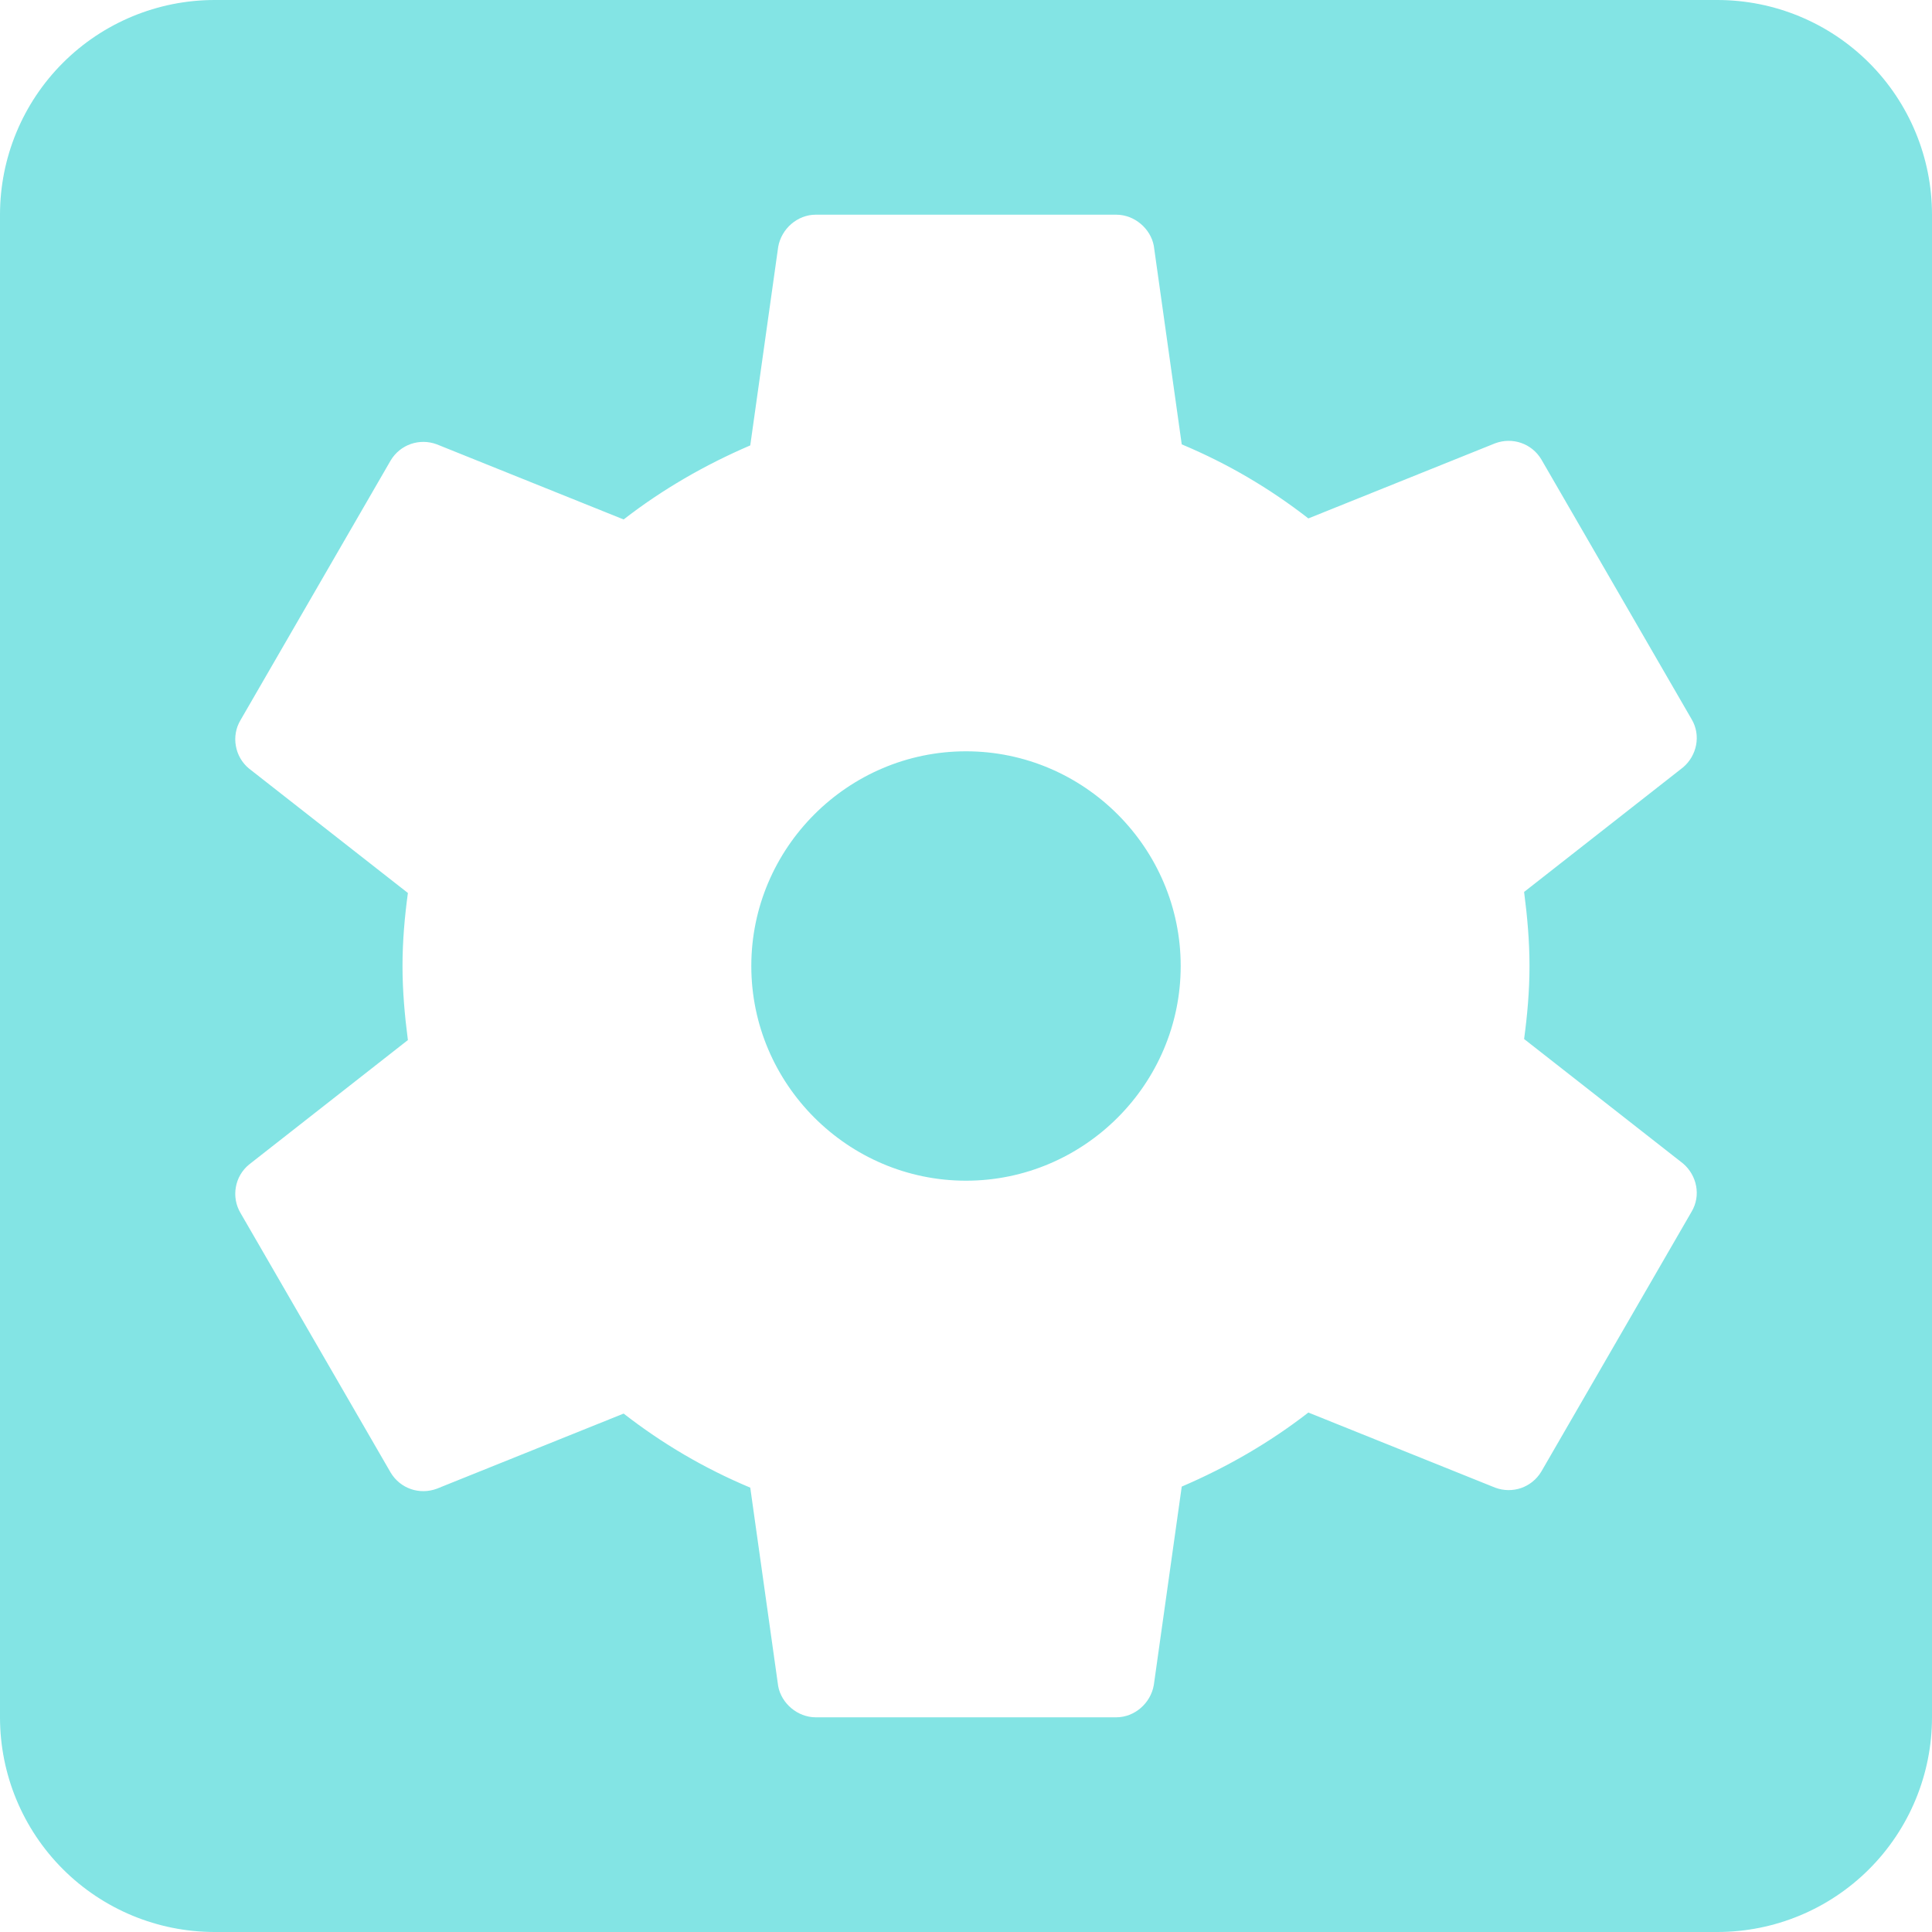 <svg id="settings-svg" width="24" height="24" viewBox="0 0 24 24" fill="#83E4E4" xmlns="http://www.w3.org/2000/svg">
<path d="M12 9.333C10.533 9.333 9.333 10.533 9.333 12C9.333 13.467 10.533 14.667 12 14.667C13.467 14.667 14.667 13.467 14.667 12C14.667 10.533 13.467 9.333 12 9.333ZM21.333 0H2.667C1.959 0 1.281 0.281 0.781 0.781C0.281 1.281 0 1.959 0 2.667V21.333C0 22.041 0.281 22.719 0.781 23.219C1.281 23.719 1.959 24 2.667 24H21.333C22.041 24 22.719 23.719 23.219 23.219C23.719 22.719 24 22.041 24 21.333V2.667C24 1.959 23.719 1.281 23.219 0.781C22.719 0.281 22.041 0 21.333 0ZM19 12C19 12.307 18.973 12.613 18.933 12.907L20.907 14.453C21.08 14.6 21.133 14.853 21.013 15.053L19.147 18.28C19.027 18.48 18.787 18.56 18.573 18.48L16.253 17.547C15.773 17.92 15.24 18.227 14.68 18.467L14.333 20.933C14.293 21.16 14.093 21.333 13.867 21.333H10.133C9.907 21.333 9.707 21.16 9.667 20.947L9.32 18.48C8.747 18.24 8.227 17.933 7.747 17.56L5.427 18.493C5.213 18.573 4.973 18.493 4.853 18.293L2.987 15.067C2.93 14.97 2.91 14.857 2.93 14.747C2.949 14.637 3.007 14.538 3.093 14.467L5.067 12.92C5.027 12.613 5 12.307 5 12C5 11.693 5.027 11.387 5.067 11.093L3.093 9.547C3.007 9.476 2.949 9.376 2.93 9.266C2.91 9.156 2.93 9.043 2.987 8.947L4.853 5.72C4.973 5.52 5.213 5.44 5.427 5.52L7.747 6.453C8.227 6.08 8.76 5.773 9.32 5.533L9.667 3.067C9.707 2.84 9.907 2.667 10.133 2.667H13.867C14.093 2.667 14.293 2.84 14.333 3.053L14.68 5.52C15.253 5.76 15.773 6.067 16.253 6.44L18.573 5.507C18.787 5.427 19.027 5.507 19.147 5.707L21.013 8.933C21.133 9.133 21.08 9.387 20.907 9.533L18.933 11.08C18.973 11.387 19 11.693 19 12Z"/>
</svg>
